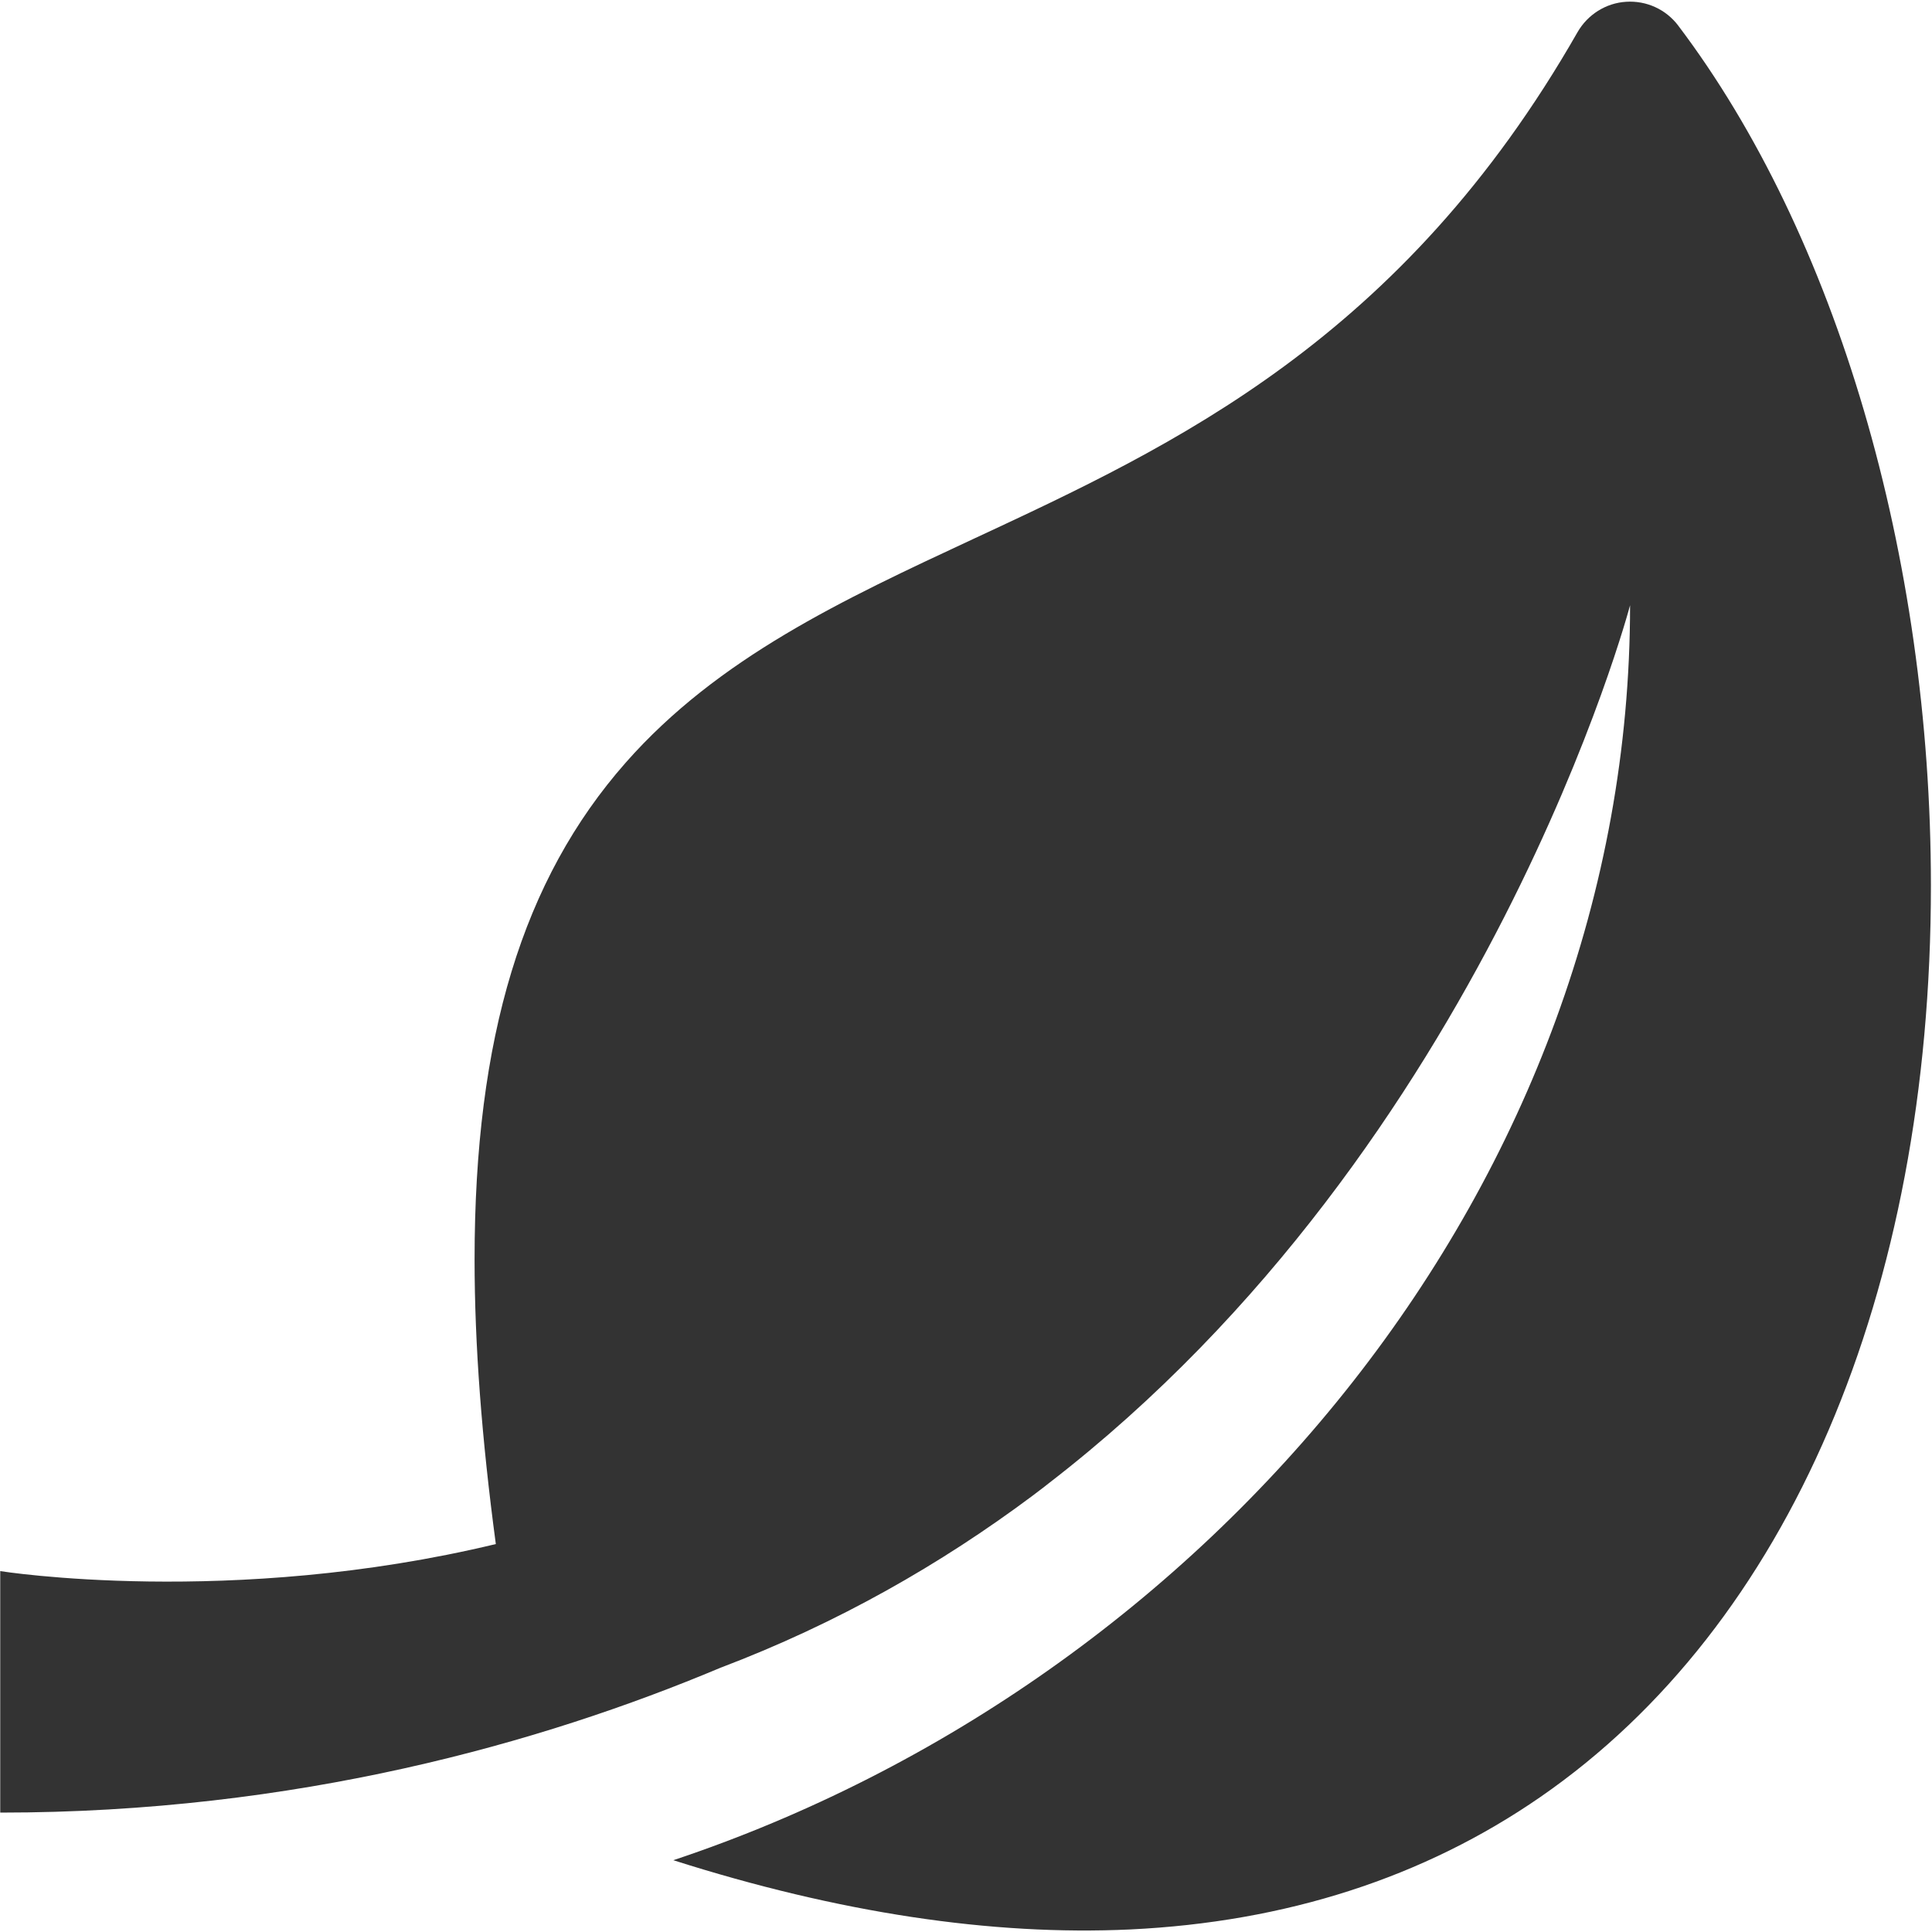 <?xml version="1.0" encoding="UTF-8"?>
<svg width="25px" height="25px" viewBox="0 0 25 25" version="1.1" xmlns="http://www.w3.org/2000/svg" xmlns:xlink="http://www.w3.org/1999/xlink">
    <!-- Generator: Sketch 63.1 (92452) - https://sketch.com -->
    <title>树叶-黑色@1x</title>
    <desc>Created with Sketch.</desc>
    <g id="新版定稿" stroke="none" stroke-width="1" fill="none" fill-rule="evenodd">
        <g id="切图3" transform="translate(-147, -1793)" fill="#333333" fill-rule="nonzero">
            <g id="树叶-黑色" transform="translate(147, 1793)">
                <path d="M21.716,0.331 C21.557,0.121 21.305,0.006 21.042,0.023 C20.781,0.039 20.545,0.188 20.414,0.415 C18.141,4.393 15.196,5.763 12.599,6.972 C10.899,7.764 9.293,8.512 8.097,9.868 C6.763,11.382 6.141,13.426 6.141,16.297 C6.141,17.396 6.233,18.615 6.416,19.98 C2.984,20.805 0.003,20.33 0.003,20.33 L0.003,23.455 C3.83,23.455 7.007,22.554 9.322,21.581 C10.839,21.006 12.178,20.238 13.358,19.357 C13.493,19.256 13.566,19.198 13.569,19.195 C19.256,14.809 21.093,7.832 21.093,7.832 C21.093,15.289 15.655,21.755 8.713,24.071 C10.848,24.751 12.831,25.051 14.625,24.967 C16.639,24.871 18.425,24.296 19.934,23.252 C23.144,21.034 24.986,16.734 24.986,11.459 C24.986,7.194 23.762,3.034 21.715,0.33 L21.716,0.331 Z" id="路径"></path>
            </g>
        </g>
    </g>
</svg>